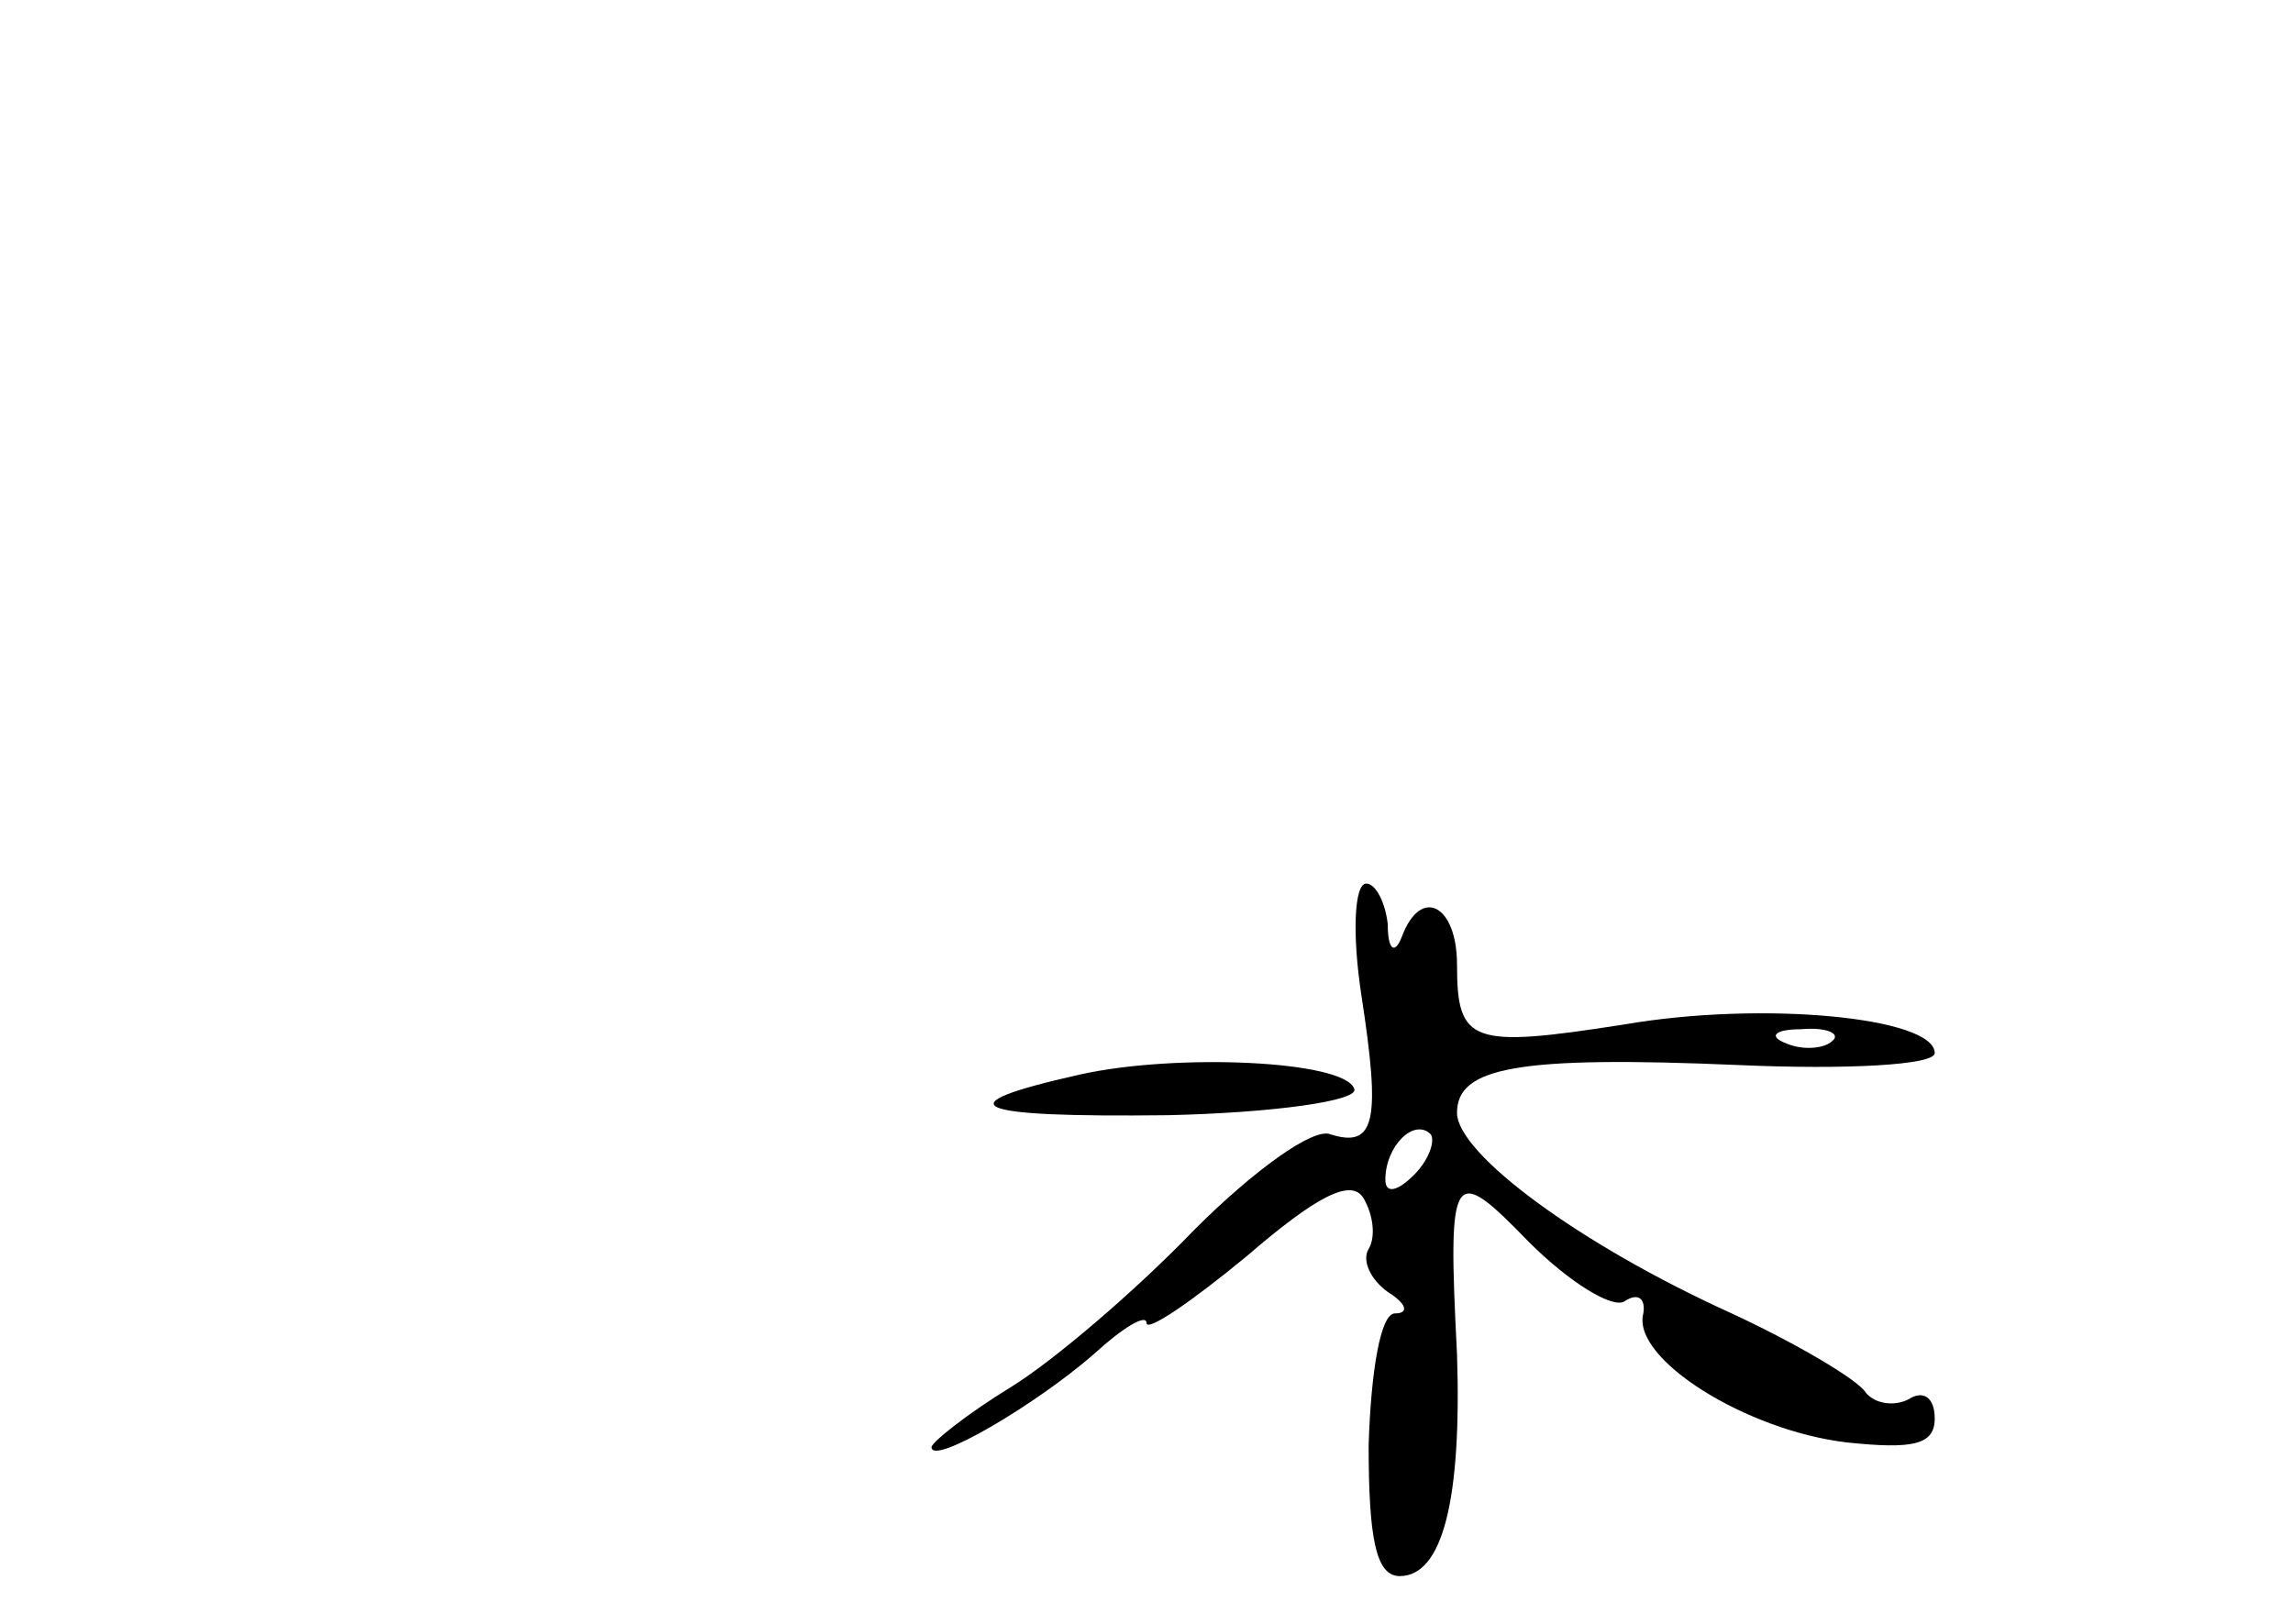 <?xml version="1.0" standalone="no"?>
<!DOCTYPE svg PUBLIC "-//W3C//DTD SVG 20010904//EN"
 "http://www.w3.org/TR/2001/REC-SVG-20010904/DTD/svg10.dtd">
<svg version="1.0" xmlns="http://www.w3.org/2000/svg"
 width="96pt" height="68pt" viewBox="0 0 96 68"
 preserveAspectRatio="xMidYMid meet">
<g transform="translate(0,68) scale(0.1,-0.1)"
fill="#000000" stroke="none">
<path d="M570 263 c8 -52 6 -64 -13 -58 -7 3 -32 -15 -57 -40 -24 -25 -59 -55
-77 -66 -18 -11 -33 -23 -33 -25 0 -8 44 18 68 39 12 11 22 17 22 13 0 -4 19
9 42 28 29 25 44 33 49 24 4 -7 5 -16 2 -21 -3 -5 1 -13 8 -18 8 -5 9 -9 3 -9
-6 0 -10 -24 -11 -55 0 -39 3 -55 13 -55 18 0 26 32 24 93 -4 78 -2 80 30 47
17 -17 35 -28 40 -25 6 4 9 1 8 -5 -5 -19 43 -49 85 -54 28 -3 37 -1 37 10 0
9 -5 12 -11 8 -6 -3 -14 -2 -18 3 -3 5 -28 20 -56 33 -64 29 -115 67 -115 84
0 19 25 24 118 20 45 -2 82 0 82 5 0 15 -72 22 -130 12 -64 -10 -70 -8 -70 25
0 25 -15 33 -23 12 -3 -8 -6 -6 -6 5 -1 9 -5 17 -9 17 -5 0 -6 -21 -2 -47z
m197 -19 c-3 -3 -12 -4 -19 -1 -8 3 -5 6 6 6 11 1 17 -2 13 -5z m-175 -56 c-7
-7 -12 -8 -12 -2 0 14 12 26 19 19 2 -3 -1 -11 -7 -17z"/>
<path d="M452 230 c-58 -13 -46 -18 37 -17 44 1 80 6 78 11 -4 12 -75 15 -115
6z"/>
</g>
</svg>
